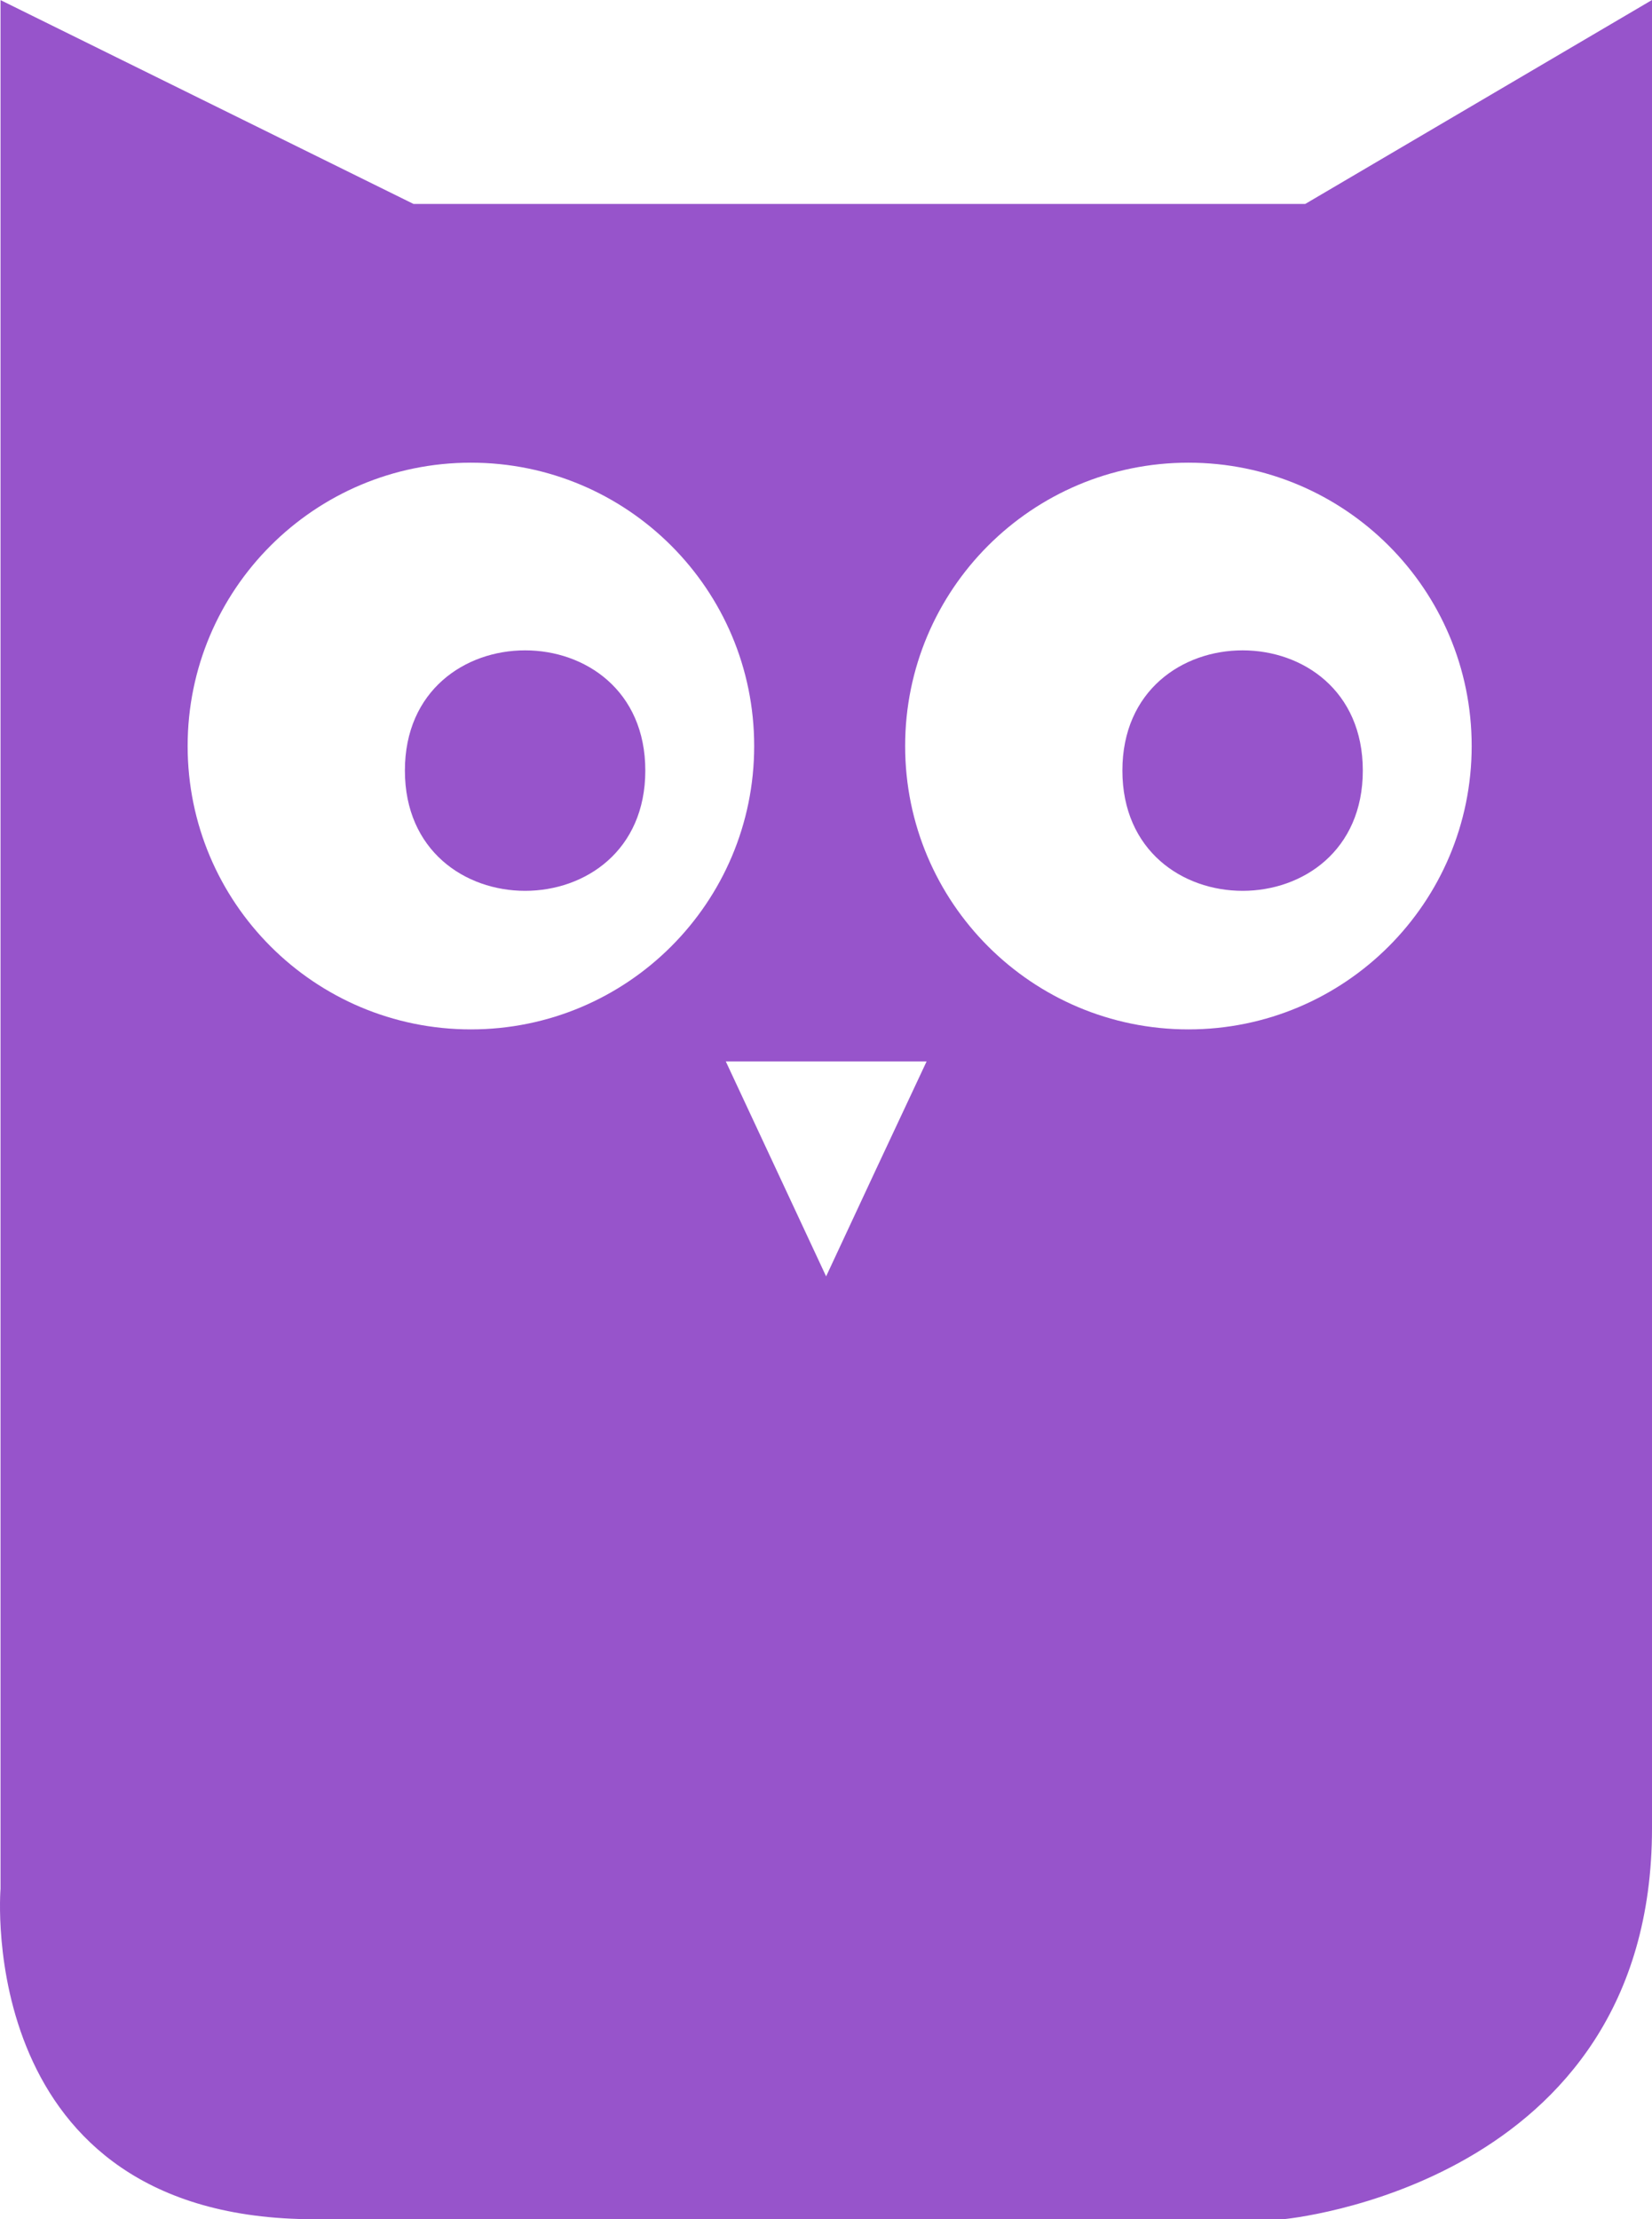 <svg xmlns="http://www.w3.org/2000/svg" version="1.1" xlink="http://www.w3.org/1999/xlink" xmlns:svgjs="http://svgjs.com/svgjs" width="100%" height="100%" viewBox="17.101 7.195 65.493 87.953">
<g fill="#9754cb">
<path d="M42.684 37.734c0 6.356-9.531 6.356-9.531 0 0-6.352 9.531-6.352 9.531 0m28.445 0c0 6.356-9.531 6.356-9.531 0 0-6.352 9.531-6.352 9.531 0"></path>
<path d="M68.848 15.277H33.493L17.122 7.199v74.855s-1.09 13.094 12.441 13.094h38.41s14.621-1.309 14.621-15.496V7.195zM35.77 47.992c-6.203 0-11.23-5.027-11.23-11.23s5.027-11.23 11.23-11.23S47 30.559 47 36.762s-5.027 11.23-11.23 11.23zm16.07 5.527l-1.988 4.262-1.989-4.262-1.988-4.257h7.961zm12.375-5.527c-6.203 0-11.23-5.027-11.23-11.23s5.027-11.23 11.23-11.23 11.23 5.027 11.23 11.23-5.027 11.23-11.23 11.23z" fill-rule="evenodd"></path>
</g>
</svg>